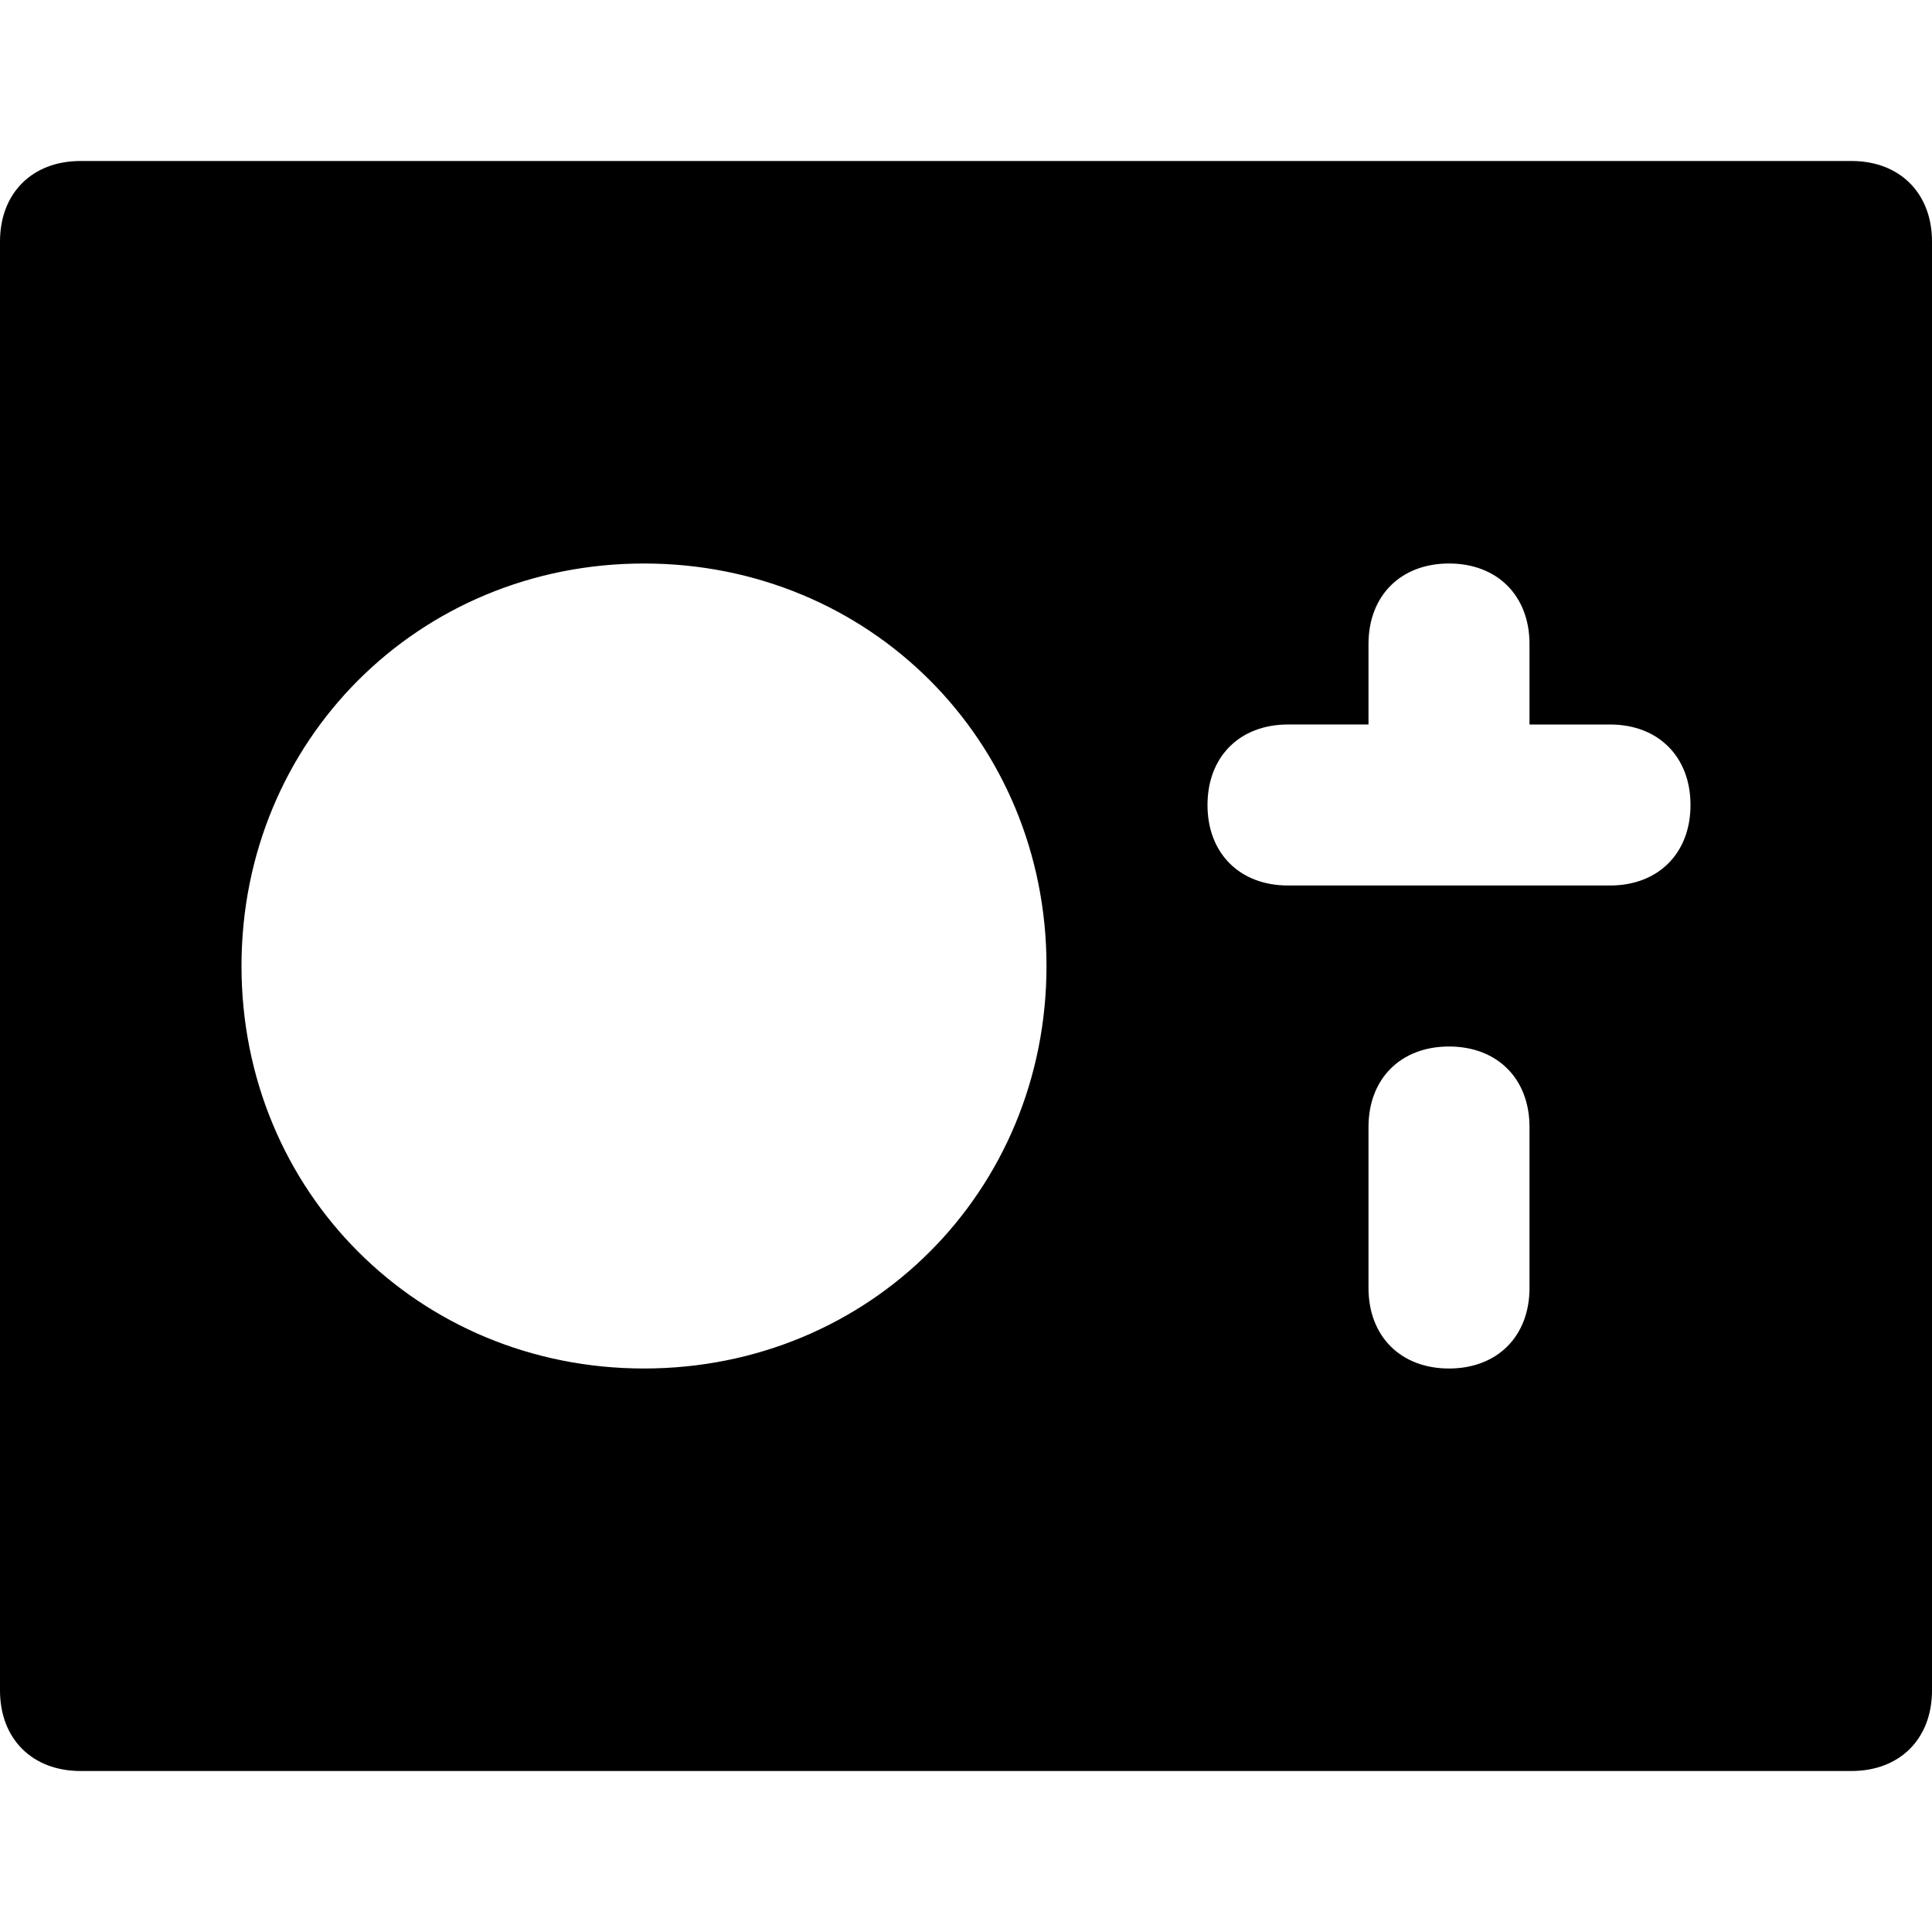 <?xml version="1.0" encoding="utf-8"?>
<!-- Generator: Adobe Illustrator 19.1.0, SVG Export Plug-In . SVG Version: 6.00 Build 0)  -->
<!DOCTYPE svg PUBLIC "-//W3C//DTD SVG 1.1//EN" "http://www.w3.org/Graphics/SVG/1.1/DTD/svg11.dtd">
<svg version="1.1" id="Layer_1" xmlns="http://www.w3.org/2000/svg" xmlns:xlink="http://www.w3.org/1999/xlink" x="0px" y="0px"
	 width="24px" height="24px" viewBox="0 0 24 24" enable-background="new 0 0 24 24" xml:space="preserve">
<path d="M23,2H1C0.4,2,0,2.4,0,3v18c0,0.6,0.4,1,1,1h22c0.6,0,1-0.4,1-1V3C24,2.4,23.6,2,23,2z M8,17c-2.8,0-5-2.2-5-5s2.2-5,5-5
	s5,2.2,5,5S10.8,17,8,17z M19,16c0,0.6-0.4,1-1,1s-1-0.4-1-1v-2c0-0.6,0.4-1,1-1s1,0.4,1,1V16z M20,11h-4c-0.6,0-1-0.4-1-1
	s0.4-1,1-1h1V8c0-0.6,0.4-1,1-1s1,0.4,1,1v1h1c0.6,0,1,0.4,1,1S20.6,11,20,11z"/>
</svg>
